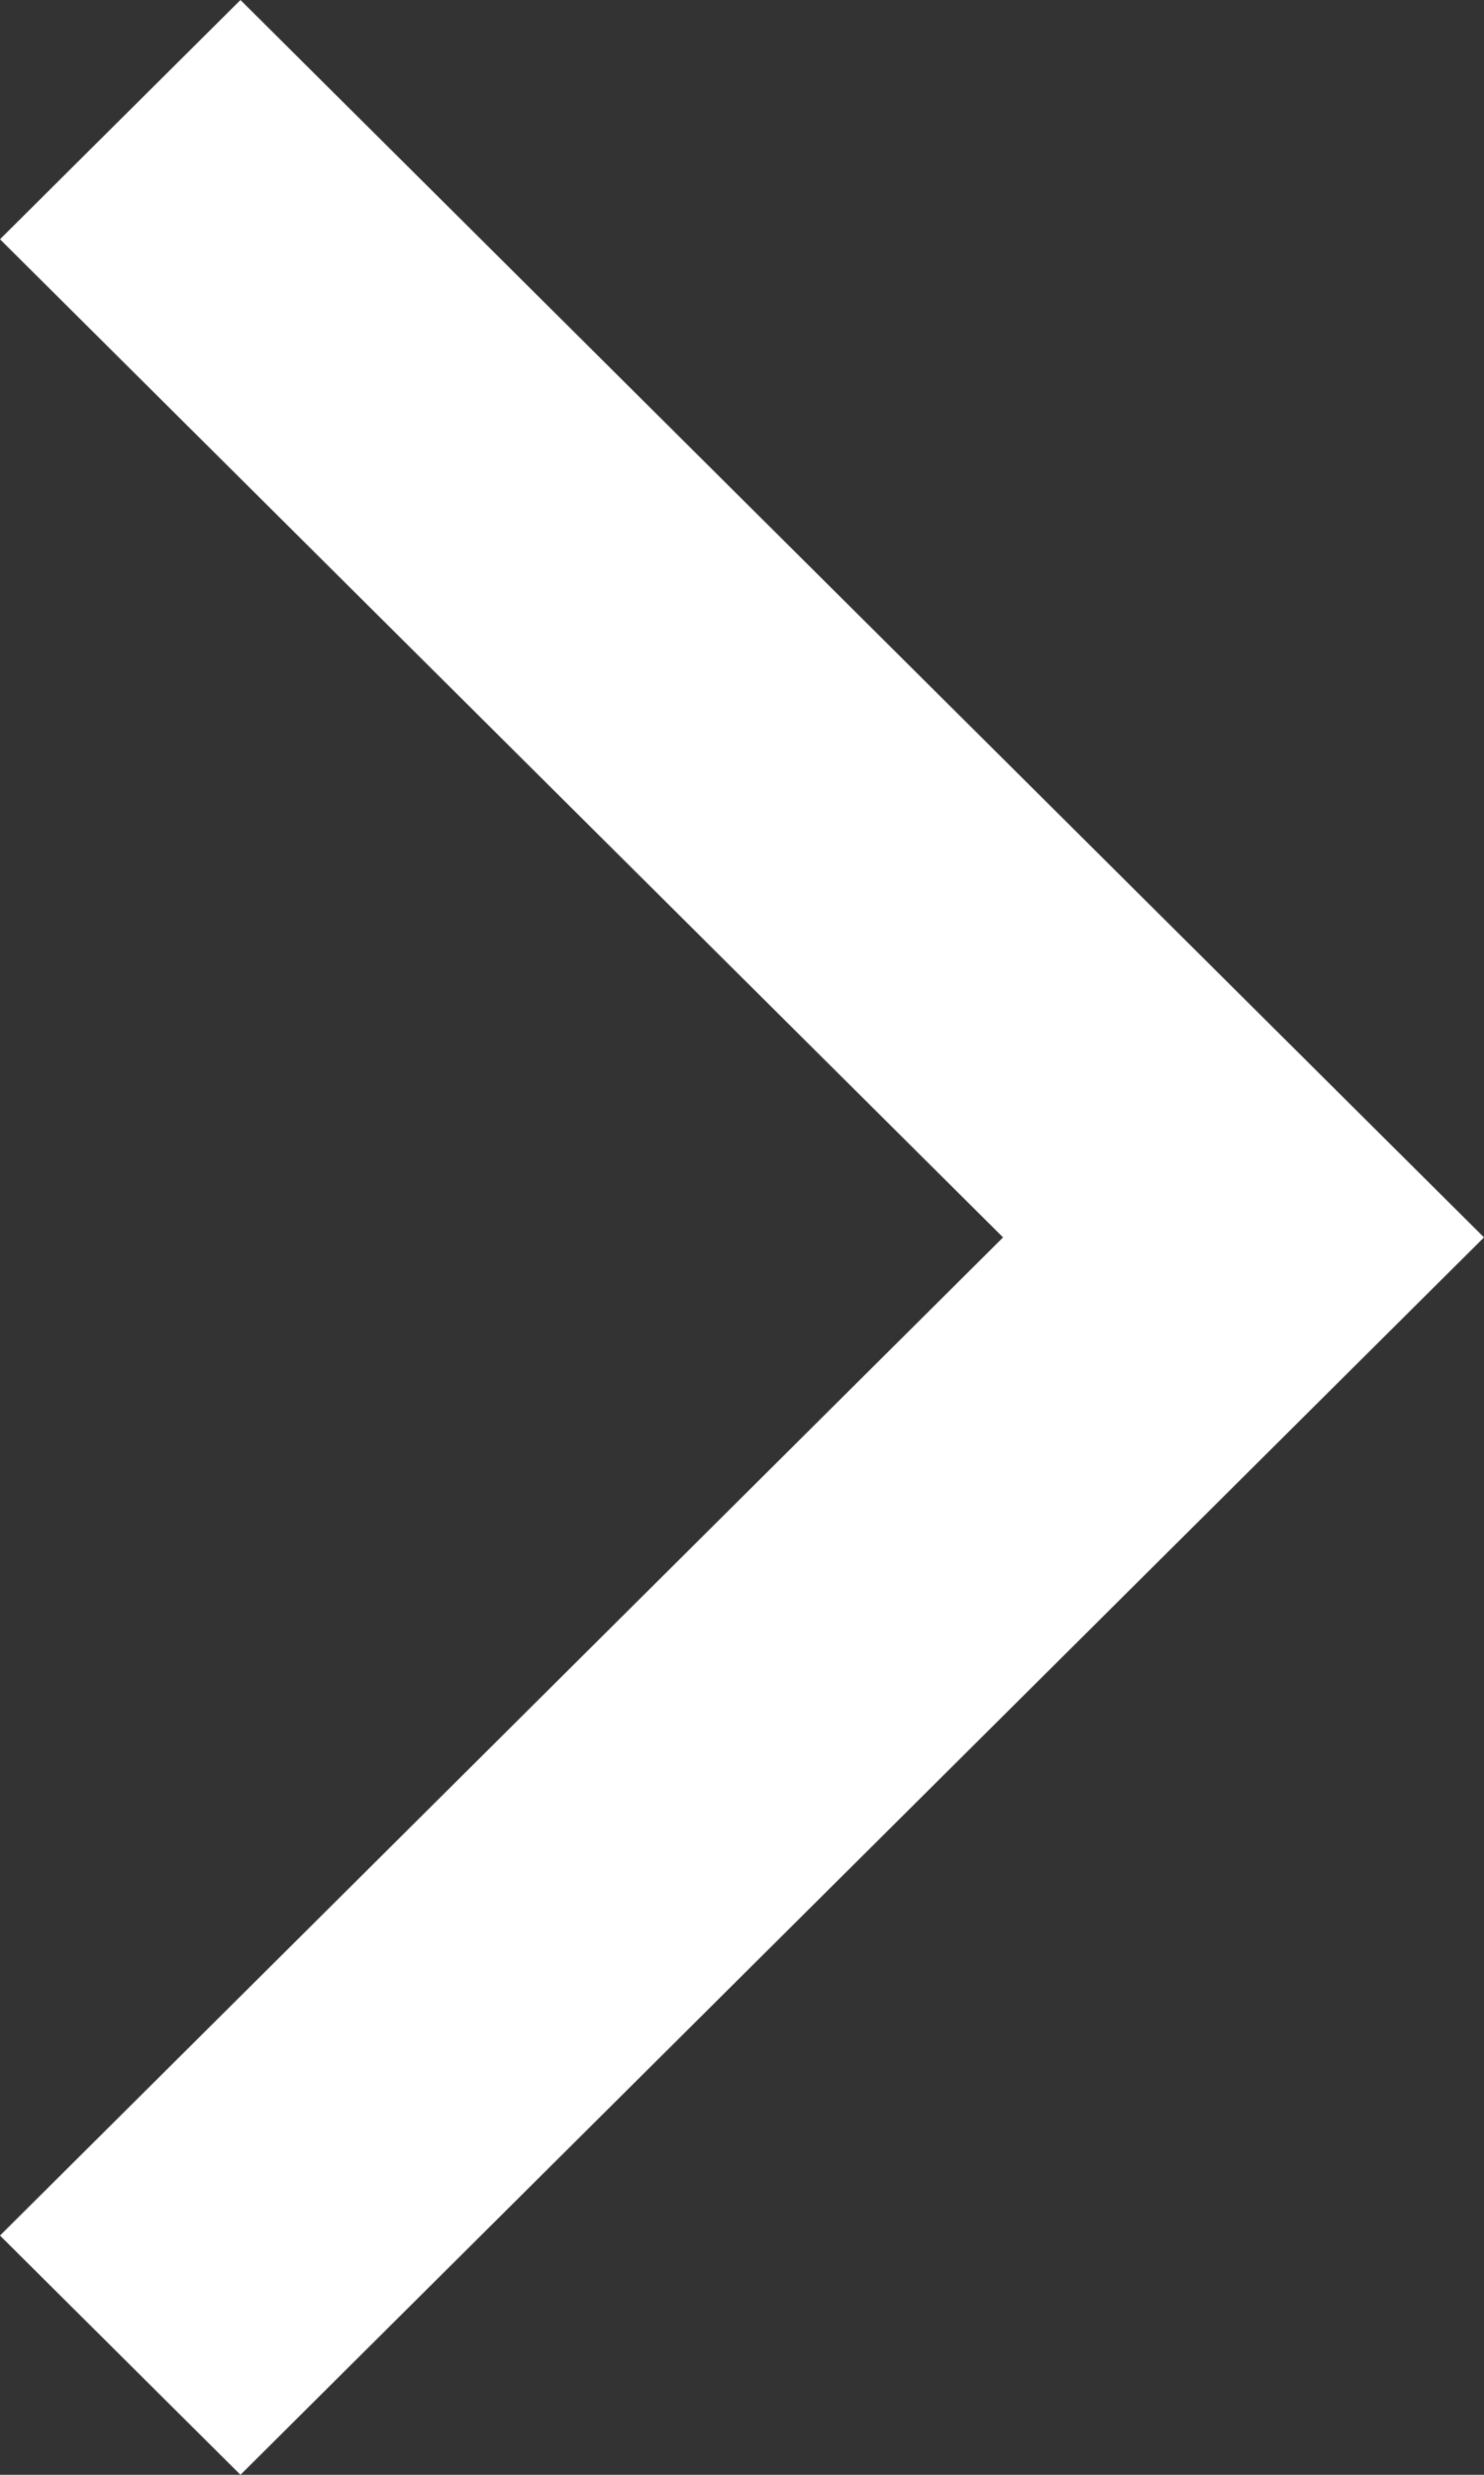 <?xml version="1.0" encoding="utf-8"?>
<!DOCTYPE svg PUBLIC "-//W3C//DTD SVG 1.1//EN" "http://www.w3.org/Graphics/SVG/1.1/DTD/svg11.dtd">
<svg version="1.1" baseProfile="full"
 xmlns="http://www.w3.org/2000/svg"
 xmlns:xlink="http://www.w3.org/1999/xlink"
 xmlns:ev="http://www.w3.org/2001/xml-events" 
  height="40px" 
  width="24px" 
>
<rect width="100%" height="100%" fill="#333333" stroke="none"/>
<path fill="rgb( 255, 255, 255 )"
 d="M16.222,20 C16.222,20 0,36.133 0,36.133 C0,36.133 3.889,40 3.889,40 C3.889,40 24,20 24,20 C24,20 3.889,0 3.889,0 C3.889,0 0,3.867 0,3.867 C0,3.867 16.222,20 16.222,20 Z "/>
</svg>
